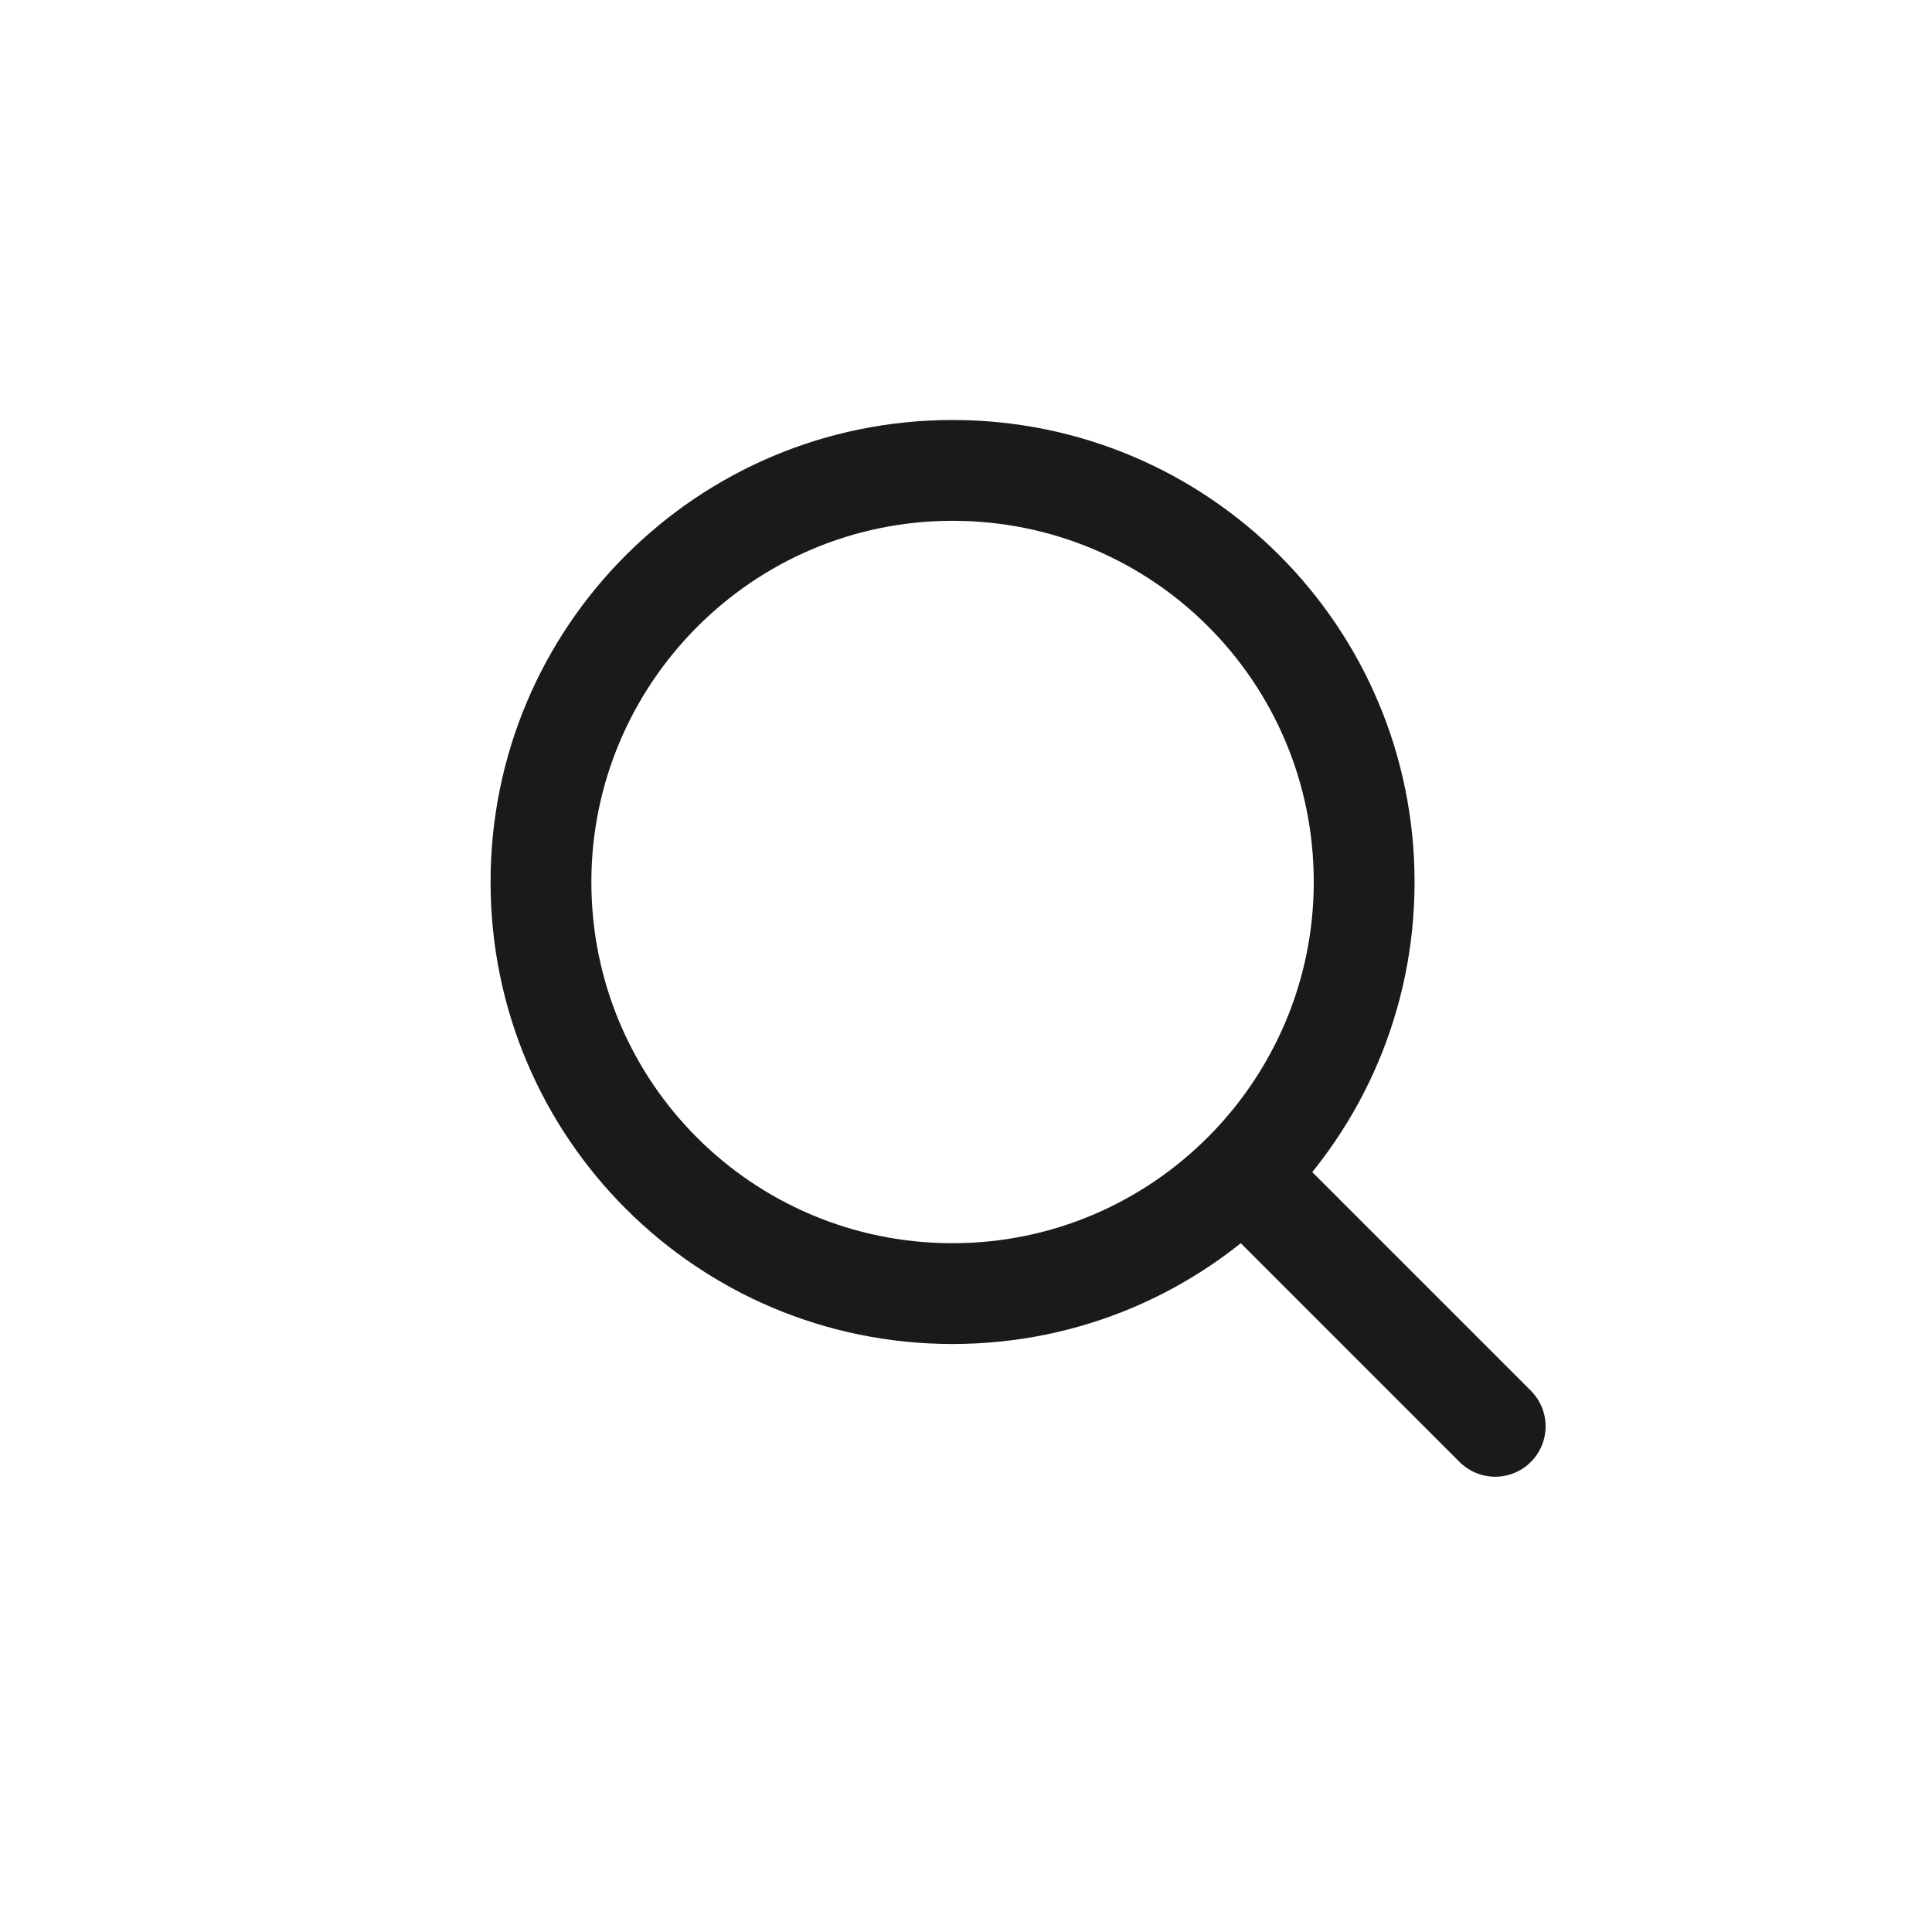 <?xml version="1.0" encoding="utf-8"?>
<!-- Generator: Adobe Illustrator 19.2.1, SVG Export Plug-In . SVG Version: 6.00 Build 0)  -->
<svg version="1.1" xmlns="http://www.w3.org/2000/svg" xmlns:xlink="http://www.w3.org/1999/xlink" x="0px" y="0px"
	 viewBox="0 0 115 115" style="enable-background:new 0 0 115 115;" xml:space="preserve">
<style type="text/css">
	.st0{display:none;}
	.st1{display:inline;fill:#1B2731;}
	.st2{display:inline;}
	.st3{opacity:0.5;}
	.st4{fill:#434C5A;}
	.st5{opacity:0.5;fill:none;stroke:#434C5A;stroke-width:0.125;stroke-linecap:round;stroke-linejoin:round;stroke-miterlimit:10;}
	
		.st6{opacity:0.5;fill:none;stroke:#434C5A;stroke-width:0.125;stroke-linecap:round;stroke-linejoin:round;stroke-miterlimit:10;stroke-dasharray:1.168,4.674;}
	.st7{fill:#FFFFFF;}
	.st8{fill:none;stroke:#1A1A1A;stroke-width:6;stroke-linecap:round;stroke-miterlimit:10;}
	.st9{fill:#1A1A1A;}
	.st10{fill:none;stroke:#1A1A1A;stroke-width:6;stroke-miterlimit:10;}
	.st11{fill:none;stroke:#1A1A1A;stroke-width:6;stroke-linejoin:round;stroke-miterlimit:10;}
	.st12{fill:none;stroke:#1A1A1A;stroke-width:6;stroke-linecap:round;stroke-linejoin:round;stroke-miterlimit:10;}
	
		.st13{fill:none;stroke:#1A1A1A;stroke-width:7;stroke-linecap:round;stroke-linejoin:round;stroke-miterlimit:10;stroke-dasharray:0,10;}
	.st14{fill:none;stroke:#1A1A1A;stroke-width:7;stroke-linecap:round;stroke-linejoin:round;}
	.st15{fill:none;stroke:#1A1A1A;stroke-width:6;stroke-linecap:round;stroke-linejoin:bevel;stroke-miterlimit:10;}
	.st16{fill:none;stroke:#1A1A1A;stroke-width:6;stroke-linecap:round;stroke-linejoin:round;}
	.st17{fill:none;stroke:#1A1A1A;stroke-width:8;stroke-linecap:round;stroke-miterlimit:10;}
	.st18{display:inline;fill:#E6EDF2;}
	.st19{fill:#1A1A1A;stroke:#1A1A1A;stroke-miterlimit:10;}
	.st20{fill:#FAFAFA;stroke:#1A1A1A;stroke-width:6;stroke-linecap:round;stroke-miterlimit:10;}
	.st21{fill:#1A1A1A;stroke:#1A1A1A;stroke-width:2;stroke-miterlimit:10;}
	.st22{fill:#A3B3BF;}
	.st23{fill:none;stroke:#A3B3BF;stroke-miterlimit:10;}
	.st24{fill:none;stroke:#E6EDF2;stroke-width:6;stroke-miterlimit:10;}
	.st25{fill:none;stroke:#E6EDF2;stroke-width:6;stroke-linecap:round;stroke-miterlimit:10;}
	.st26{fill:#E6EDF2;}
	.st27{fill:none;stroke:#E6EDF2;stroke-width:7;stroke-linecap:round;stroke-miterlimit:10;}
</style>
<g id="BG" class="st0">
	<rect x="-1544.6" y="-1445.3" class="st1" width="2074.5" height="2078.6"/>
</g>
<g id="Grid" class="st0">
	<g class="st2">
		<g class="st3">
			<path class="st4" d="M112,3v109H3.1V3H112 M112.1,2.9H3v109.2h109.1V2.9L112.1,2.9z"/>
		</g>
		<g class="st3">
			<path class="st4" d="M57.6,23.5c18.7,0,34,15.3,34,34s-15.2,34-34,34s-34-15.3-34-34S38.8,23.5,57.6,23.5 M57.6,23.4
				c-18.8,0-34.1,15.3-34.1,34.1s15.3,34.1,34.1,34.1c18.8,0,34.1-15.3,34.1-34.1S76.4,23.4,57.6,23.4L57.6,23.4z"/>
		</g>
		<line class="st5" x1="112.1" y1="57.5" x2="3" y2="57.5"/>
		<line class="st5" x1="57.6" y1="2.9" x2="57.6" y2="112.1"/>
		<line class="st6" x1="33.5" y1="2.9" x2="33.5" y2="112.1"/>
		<line class="st6" x1="81.4" y1="2.9" x2="81.4" y2="112.1"/>
		<g class="st3">
			<path class="st4" d="M57.6,3c30,0,54.4,24.4,54.4,54.5S87.6,112,57.6,112c-30,0-54.4-24.4-54.4-54.5S27.5,3,57.6,3 M57.6,2.9
				C27.4,2.9,3,27.3,3,57.5s24.4,54.6,54.6,54.6c30.1,0,54.6-24.5,54.6-54.6S87.7,2.9,57.6,2.9L57.6,2.9z"/>
		</g>
		<g class="st3">
			<path class="st4" d="M95.9,19.1v76.9H19.2V19.1H95.9 M96.1,18.9H19v77.1h77V18.9L96.1,18.9z"/>
		</g>
		<line class="st5" x1="96.2" y1="18.8" x2="19.1" y2="96.1"/>
		<line class="st5" x1="19" y1="18.7" x2="96.1" y2="96"/>
		<g class="st3">
			<ellipse class="st7" cx="57.6" cy="57.5" rx="8.5" ry="8.5"/>
			<path class="st4" d="M57.6,49.1c4.6,0,8.4,3.8,8.4,8.4s-3.8,8.4-8.4,8.4c-4.6,0-8.4-3.8-8.4-8.4S52.9,49.1,57.6,49.1 M57.6,49
				c-4.7,0-8.5,3.8-8.5,8.5s3.8,8.5,8.5,8.5c4.7,0,8.5-3.8,8.5-8.5S62.3,49,57.6,49L57.6,49z"/>
		</g>
		<line class="st6" x1="2.9" y1="81.5" x2="112" y2="81.5"/>
		<line class="st6" x1="2.9" y1="33.5" x2="112" y2="33.5"/>
	</g>
</g>
<g id="Icons">
	<g>
		<g>
			<path class="st9" d="M56.7,31c11.9,0,21.5,9.6,21.5,21.5c0,11.8-9.6,21.5-21.5,21.5s-21.5-9.6-21.5-21.5
				C35.2,40.7,44.8,31,56.7,31 M56.7,25c-15.2,0-27.5,12.3-27.5,27.5C29.2,67.7,41.5,80,56.7,80s27.5-12.3,27.5-27.5
				C84.2,37.3,71.9,25,56.7,25L56.7,25z"/>
		</g>
		<line class="st8" x1="89" y1="84.9" x2="75.9" y2="71.8"/>
	</g>
</g>
<g id="Type">
</g>
<g id="Points_Evolution" class="st0">
</g>
</svg>
